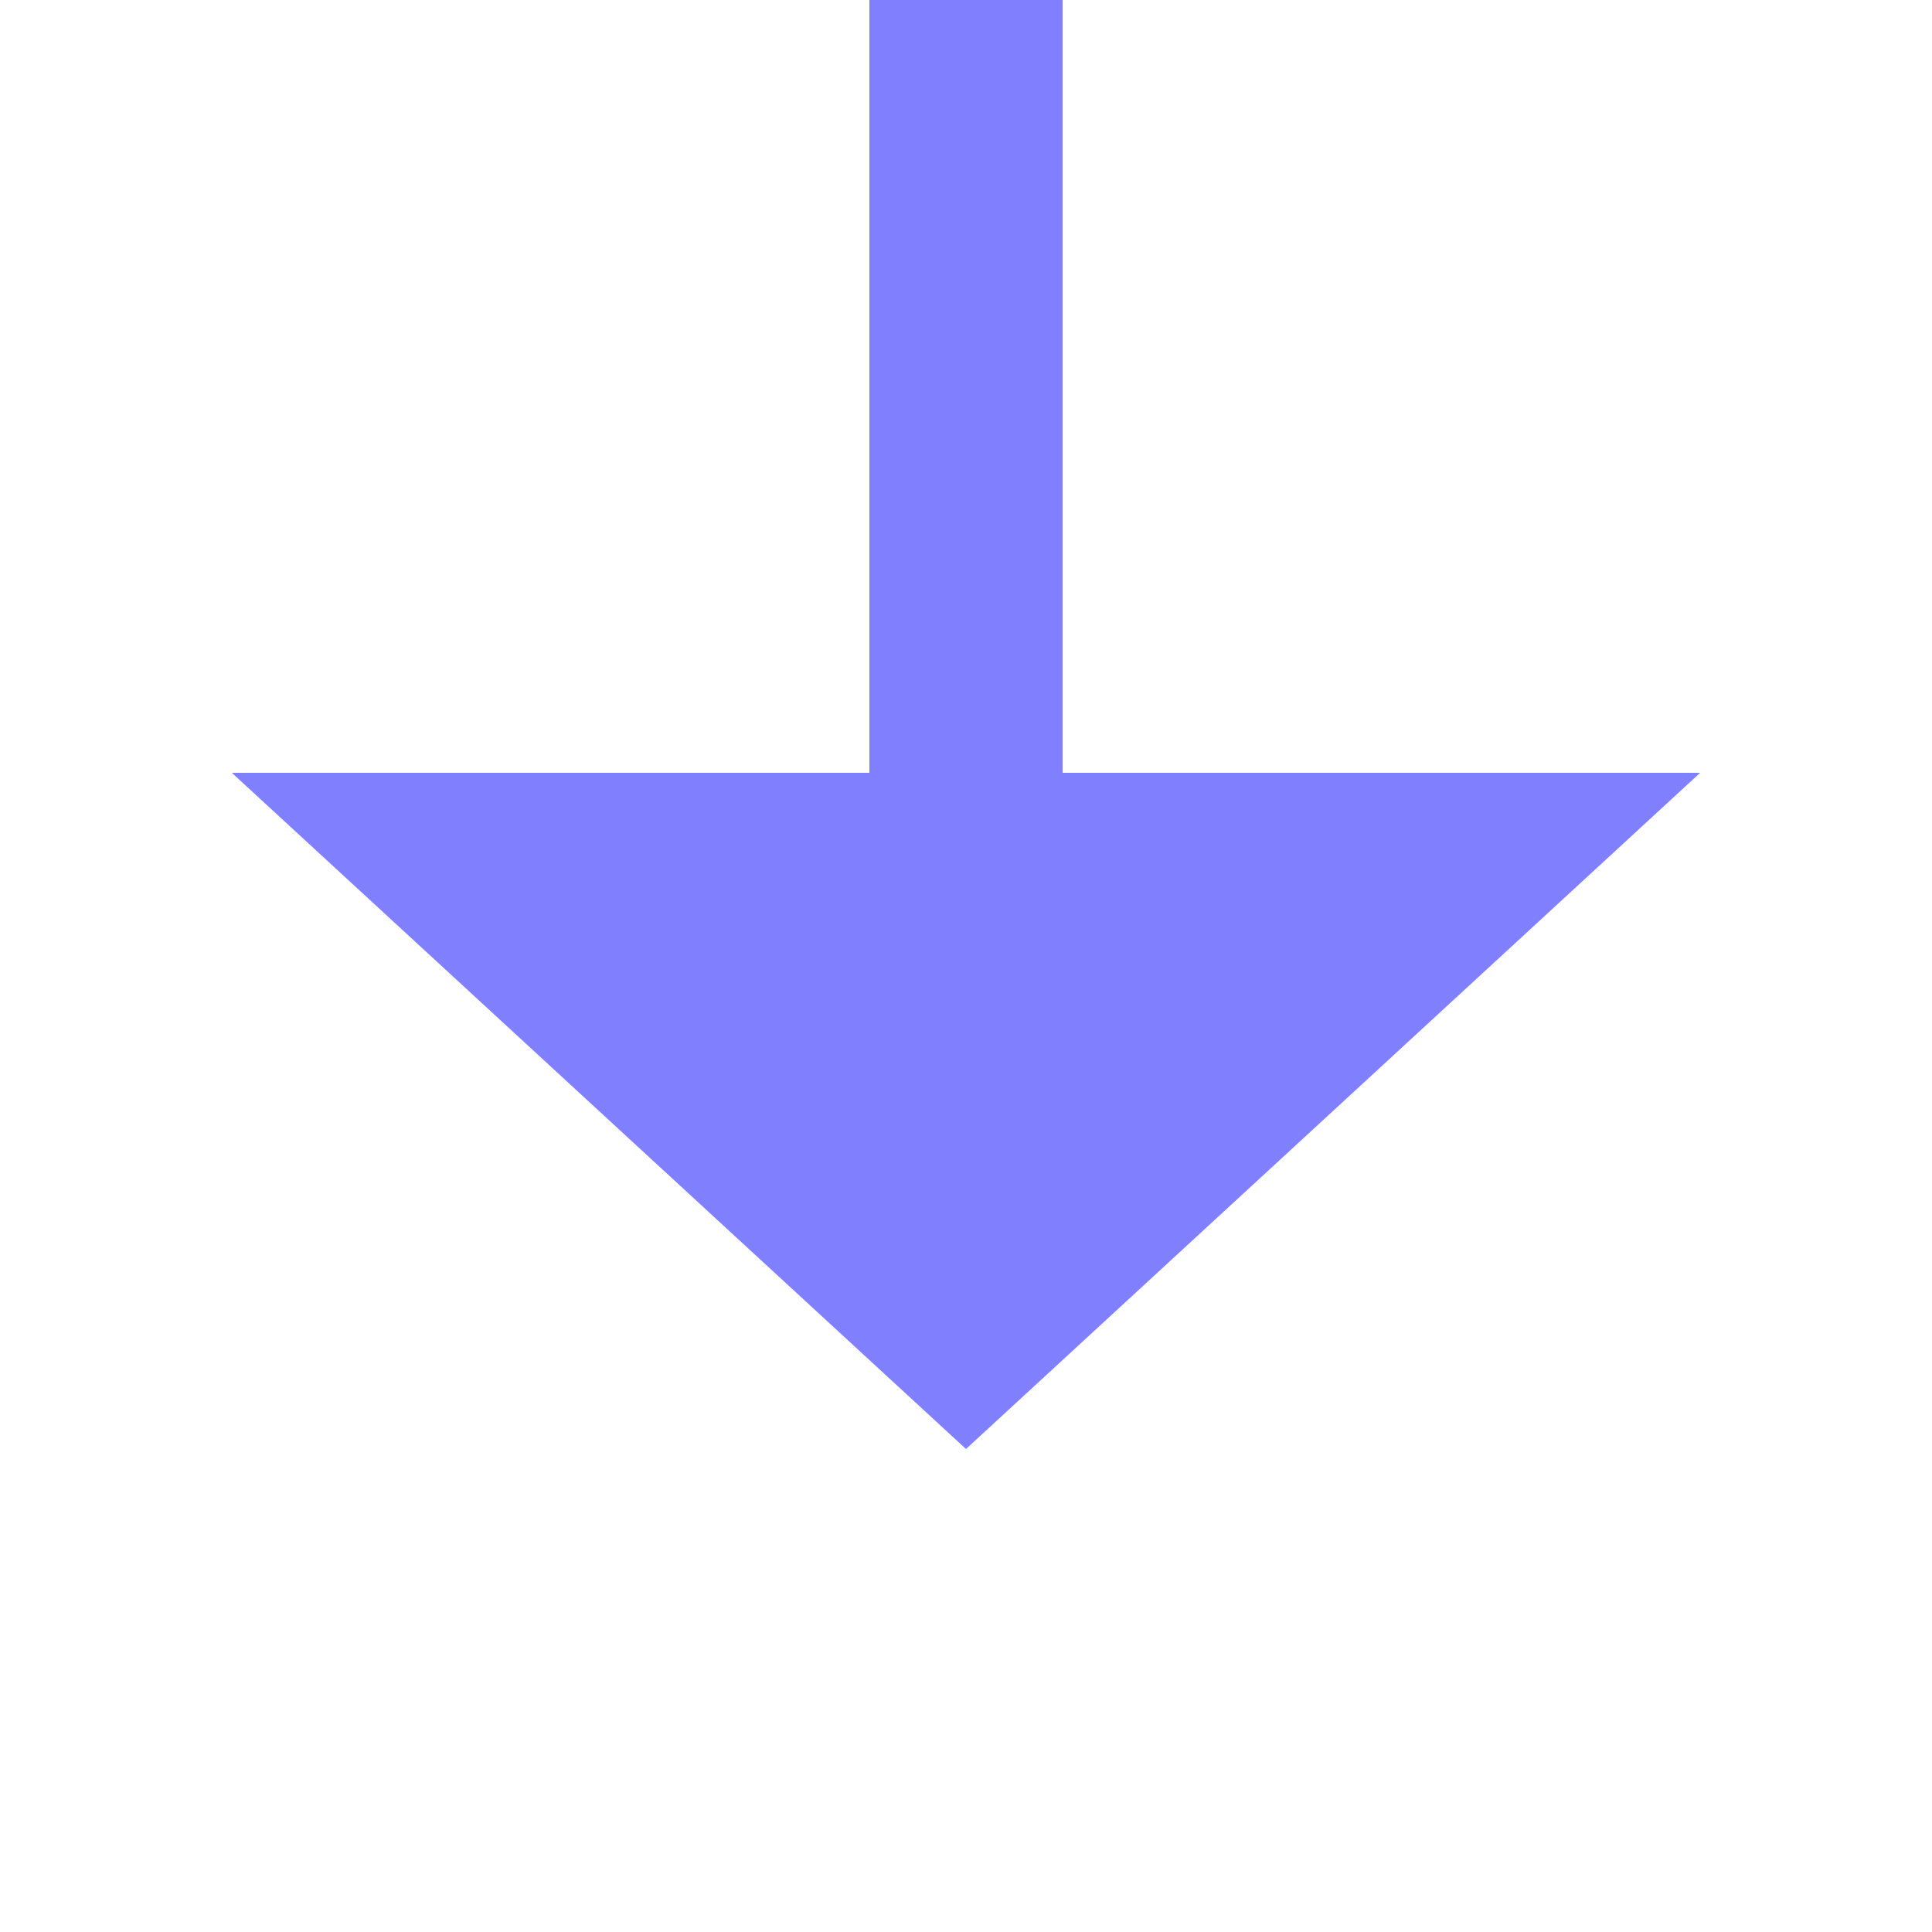 ﻿<?xml version="1.0" encoding="utf-8"?>
<svg version="1.1" xmlns:xlink="http://www.w3.org/1999/xlink" width="20px" height="20px" preserveAspectRatio="xMinYMid meet" viewBox="629 1176  20 18" xmlns="http://www.w3.org/2000/svg">
  <path d="M 389 856  L 389 1101  A 5 5 0 0 0 394 1106 L 634 1106  A 5 5 0 0 1 639 1111 L 639 1184  " stroke-width="2" stroke="#8080ff" fill="none" />
  <path d="M 631.4 1183  L 639 1190  L 646.6 1183  L 631.4 1183  Z " fill-rule="nonzero" fill="#8080ff" stroke="none" />
</svg>